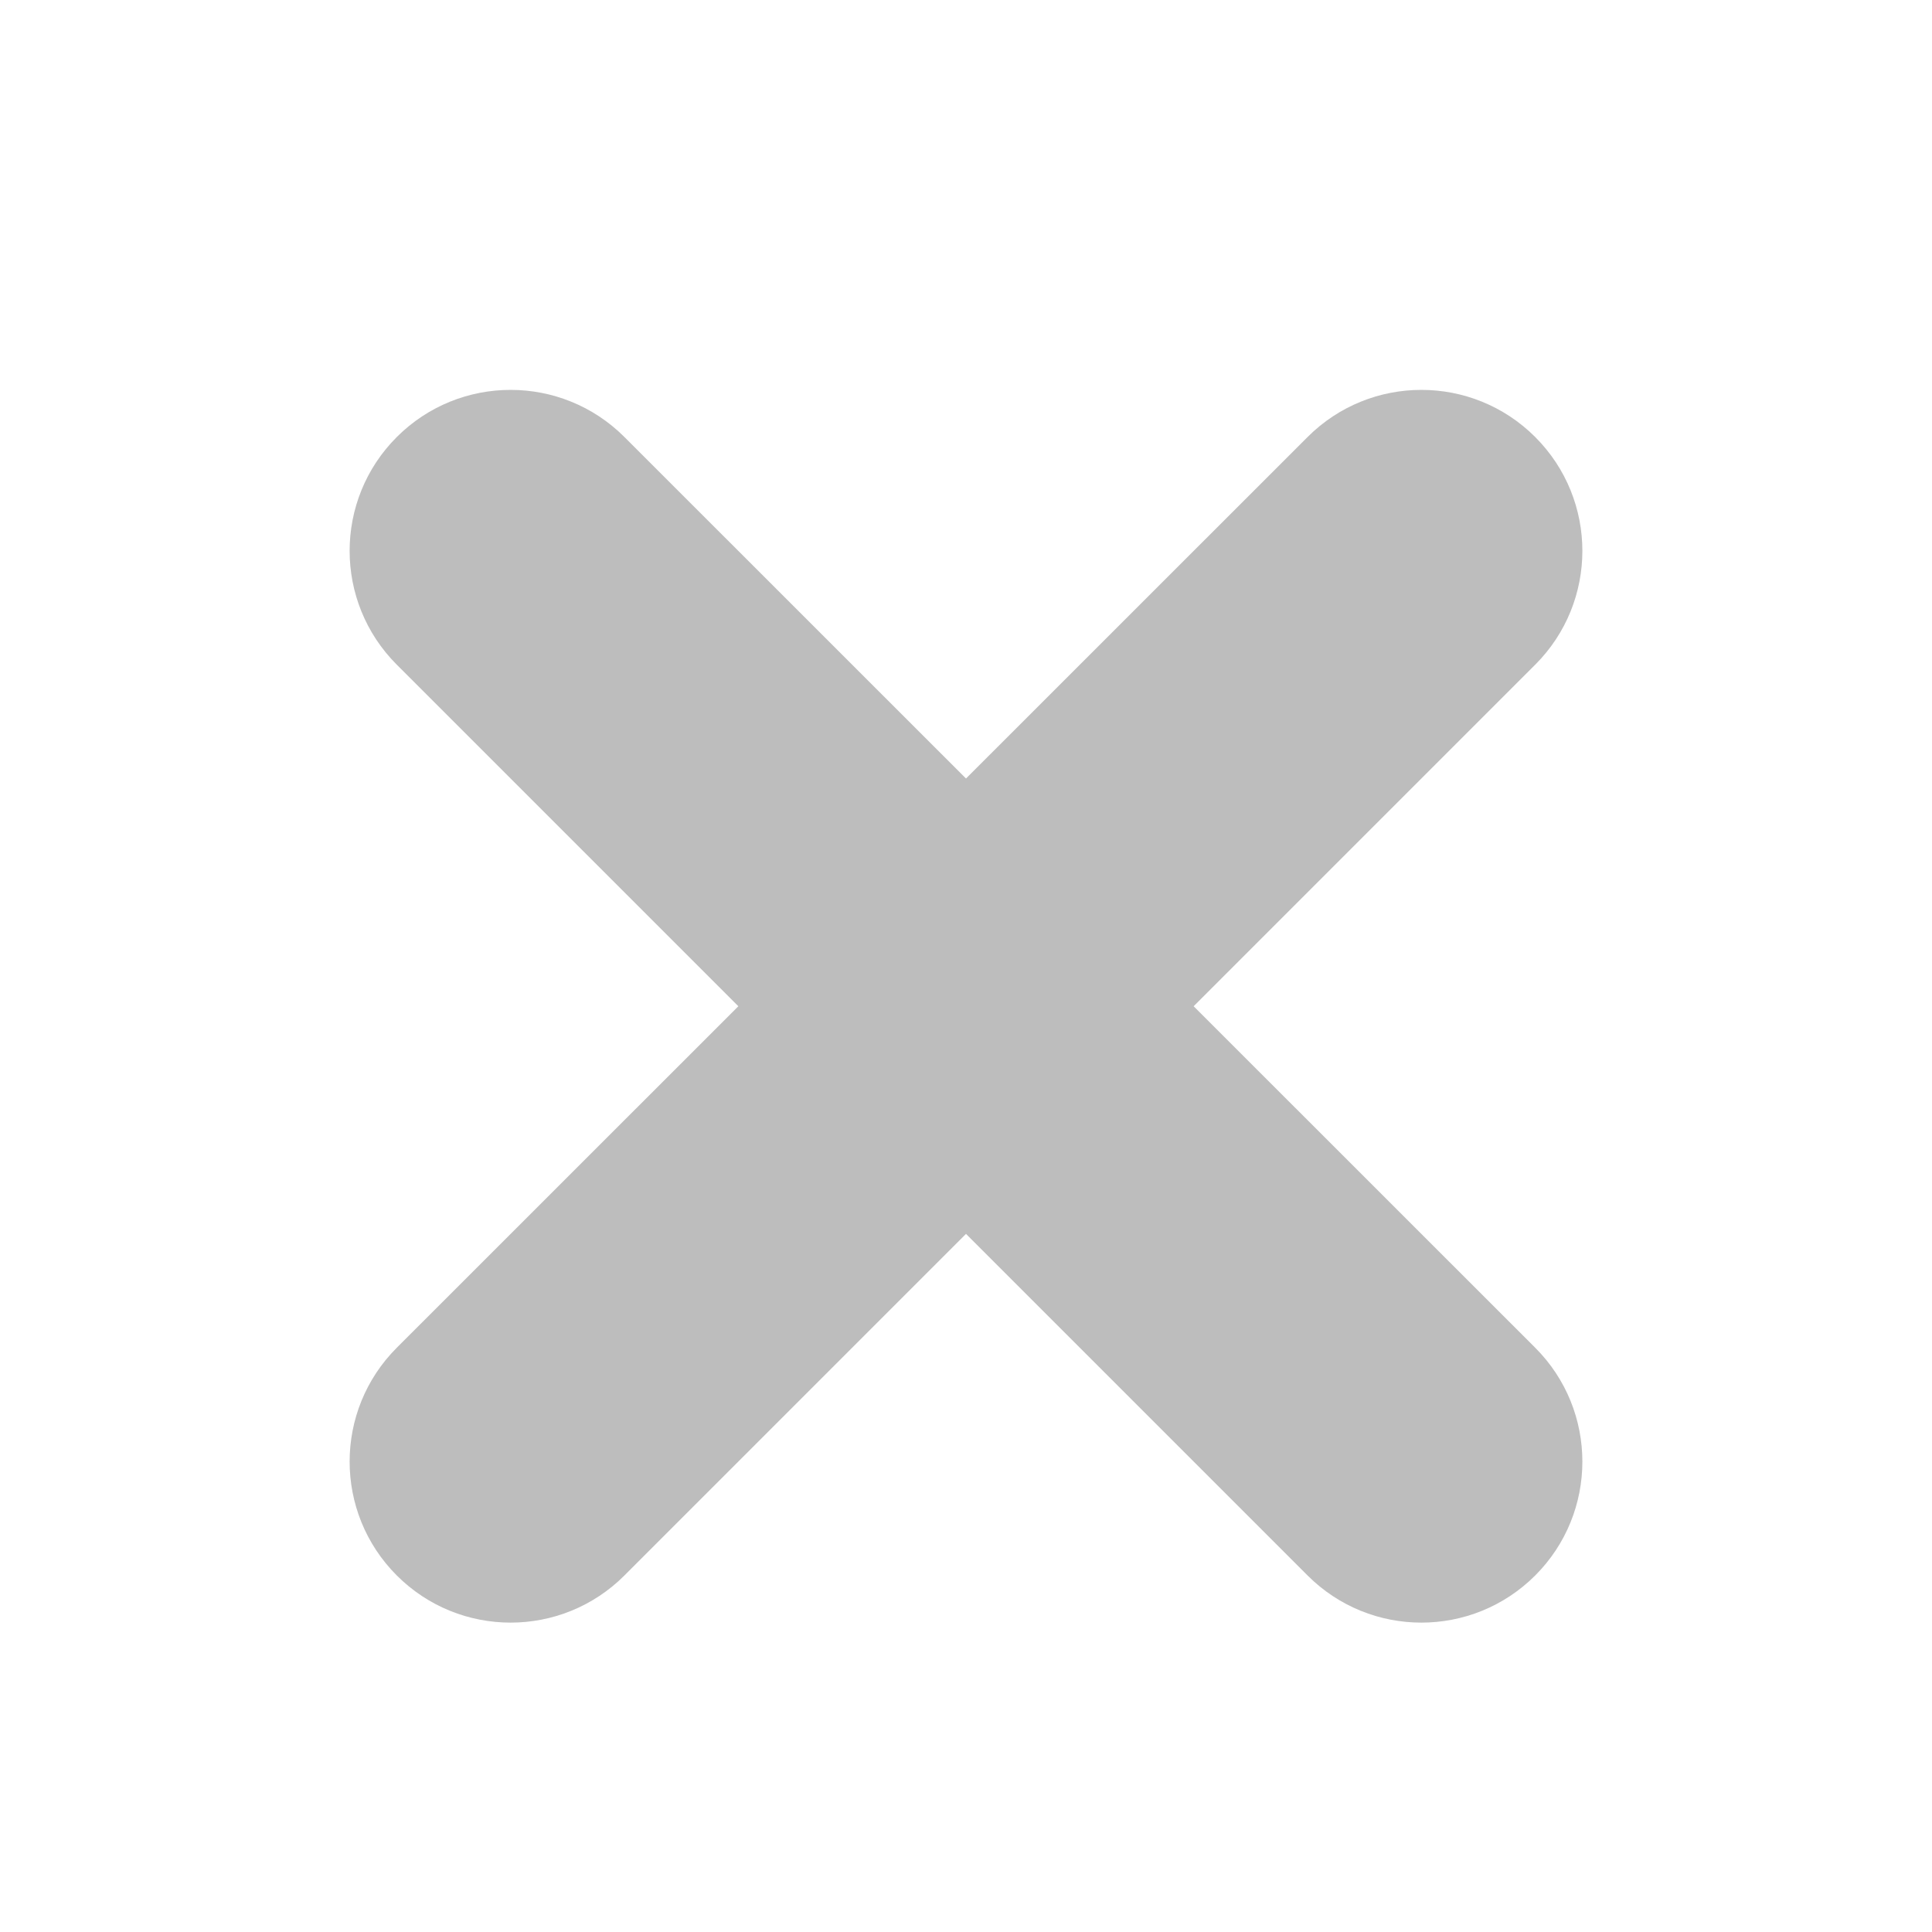 <svg width="24" height="24" viewBox="0 0 24 24" fill="none" xmlns="http://www.w3.org/2000/svg">
<path fill-rule="evenodd" clip-rule="evenodd" d="M19.071 5.429C18.29 4.648 17.024 4.648 16.243 5.429L12 9.671L7.757 5.429C6.976 4.648 5.71 4.648 4.929 5.429C4.148 6.21 4.148 7.476 4.929 8.257L9.172 12.5L4.929 16.742C4.148 17.523 4.148 18.79 4.929 19.571C5.71 20.352 6.976 20.352 7.757 19.571L12 15.328L16.243 19.571C17.024 20.352 18.29 20.352 19.071 19.571C19.852 18.79 19.852 17.523 19.071 16.742L14.828 12.5L19.071 8.257C19.852 7.476 19.852 6.21 19.071 5.429Z" fill="#BDBDBD"/>
</svg>
